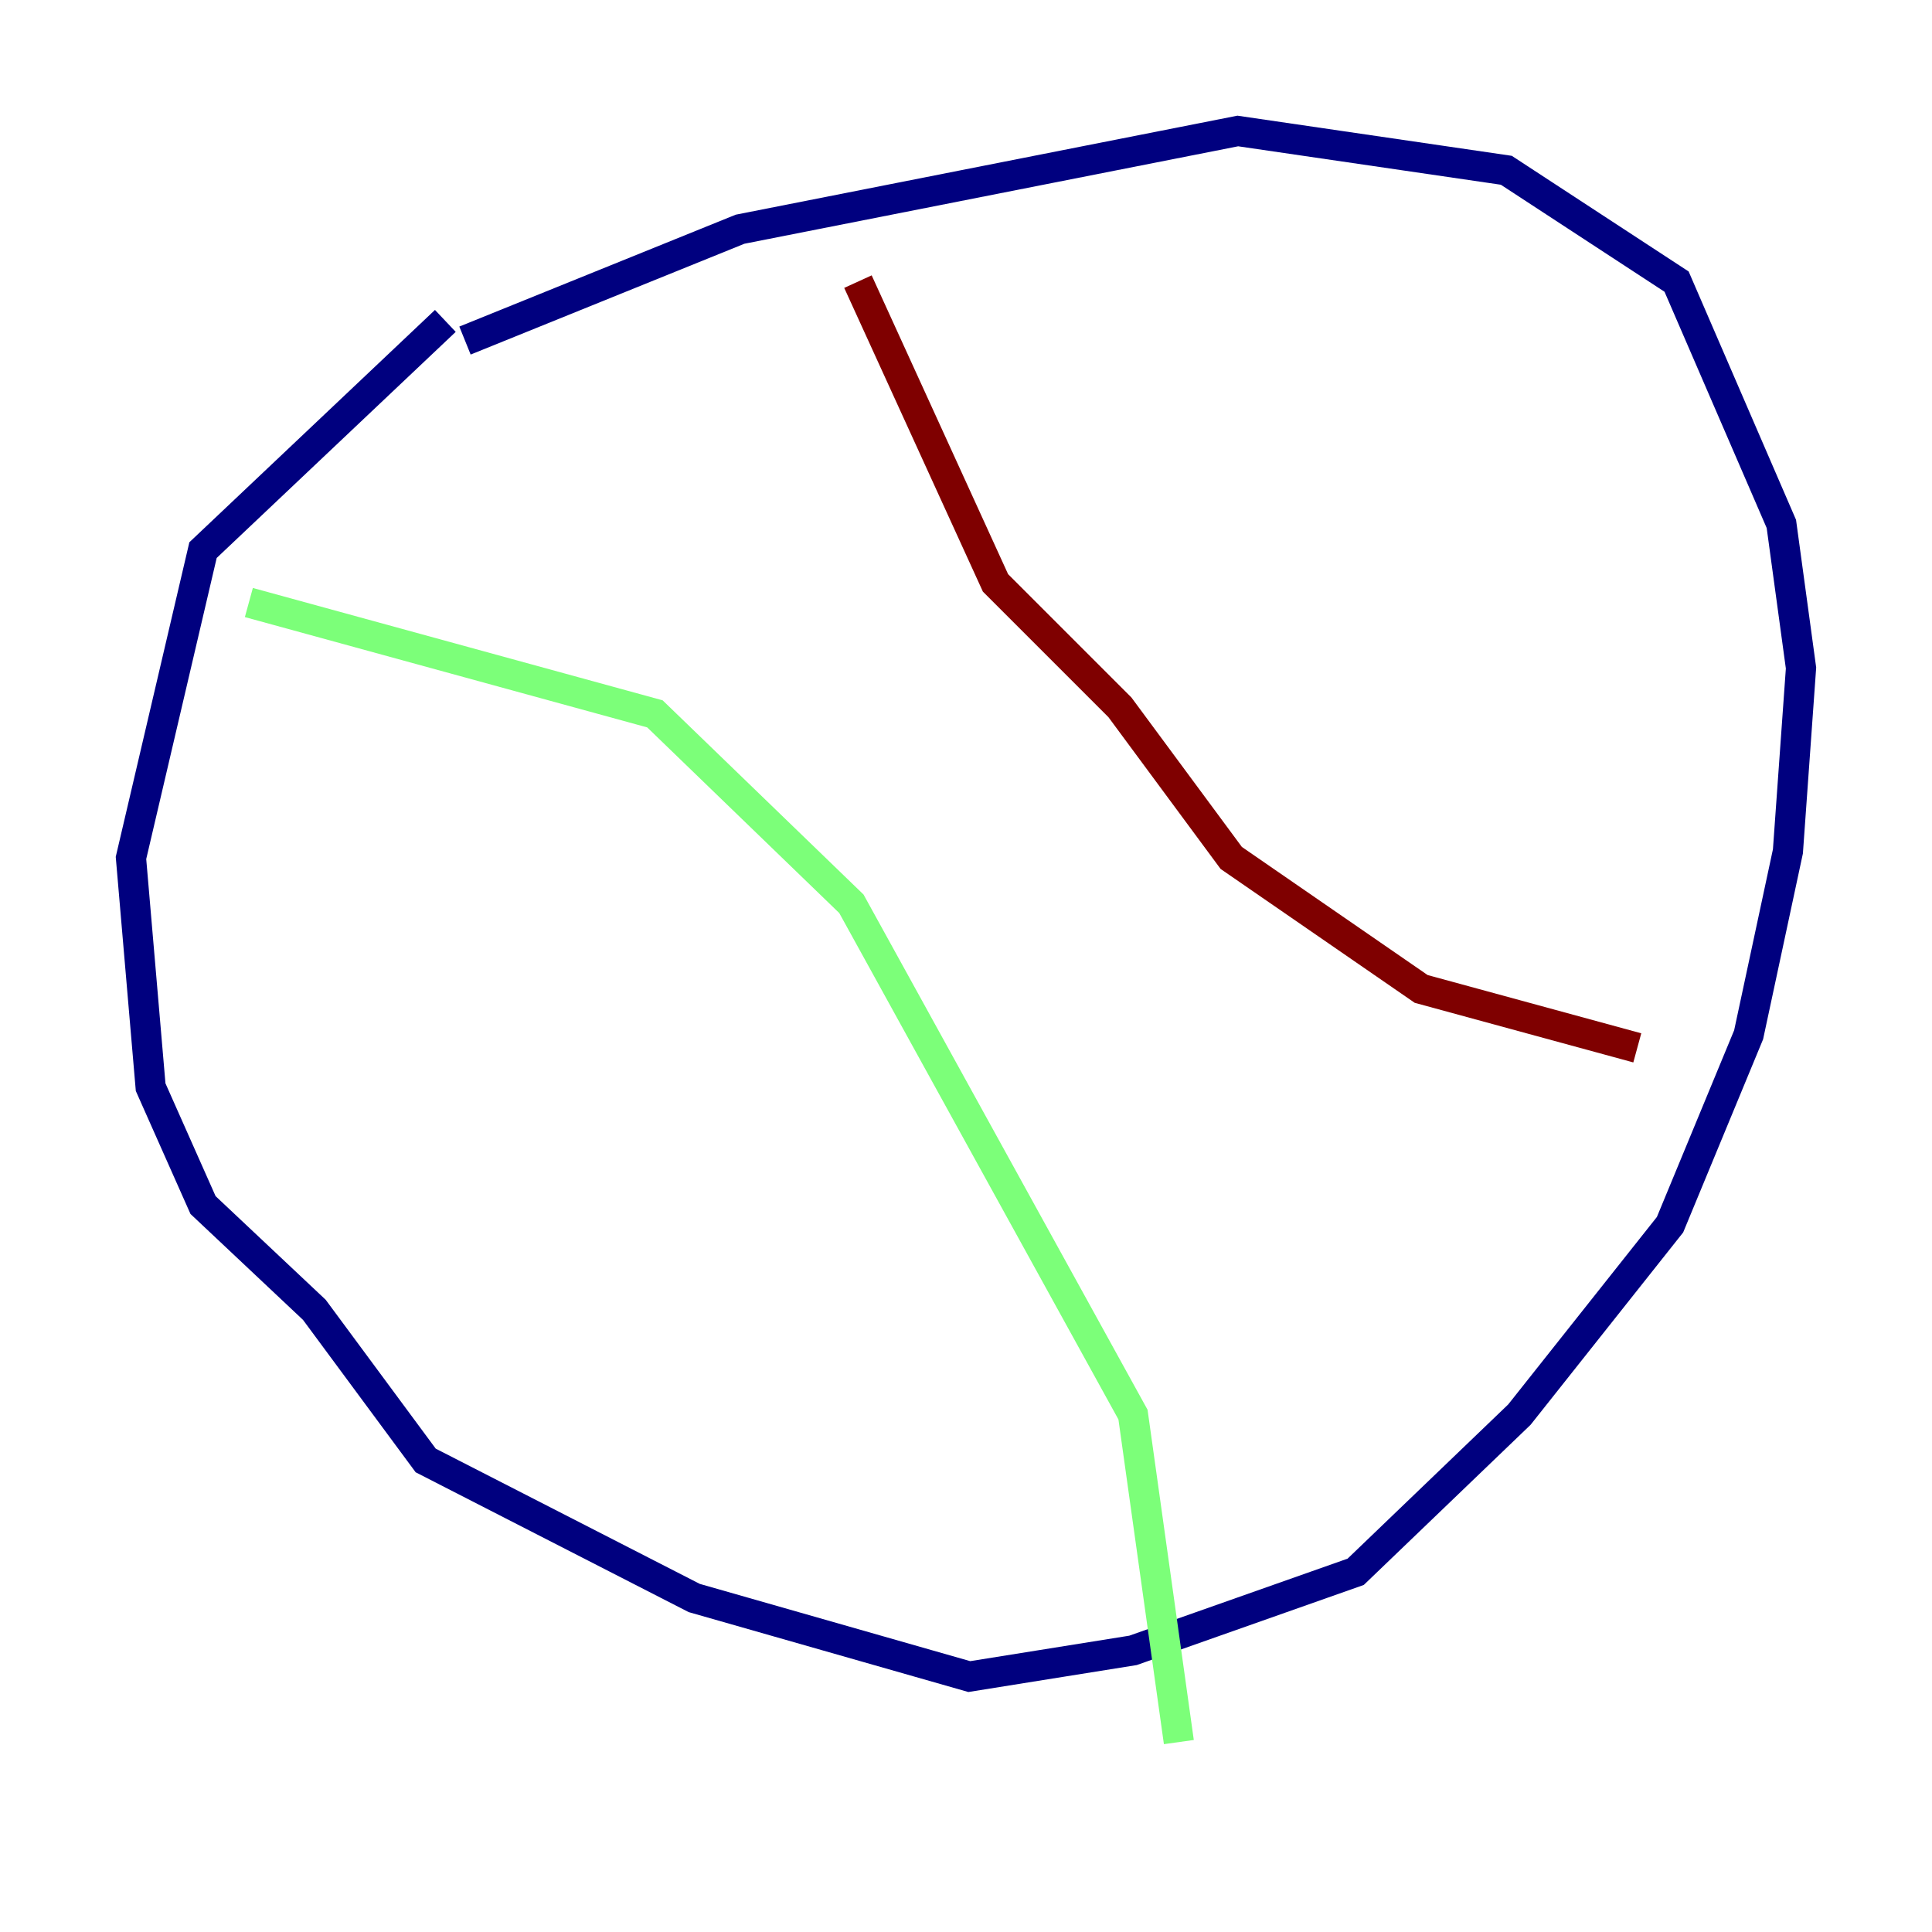 <?xml version="1.0" encoding="utf-8" ?>
<svg baseProfile="tiny" height="128" version="1.2" viewBox="0,0,128,128" width="128" xmlns="http://www.w3.org/2000/svg" xmlns:ev="http://www.w3.org/2001/xml-events" xmlns:xlink="http://www.w3.org/1999/xlink"><defs /><polyline fill="none" points="29.505,21.261 13.451,36.447 8.678,56.841 9.98,72.027 13.451,79.837 20.827,86.78 28.203,96.759 45.993,105.871 64.217,111.078 75.064,109.342 89.817,104.136 100.664,93.722 110.644,81.139 115.851,68.556 118.454,56.407 119.322,44.258 118.02,34.712 111.078,18.658 99.797,11.281 82.007,8.678 49.031,15.186 30.807,22.563" stroke="#00007f" stroke-width="2" /><polyline fill="none" points="16.488,39.919 43.39,47.295 56.407,59.878 75.064,93.722 78.102,115.417" stroke="#7cff79" stroke-width="2" /><polyline fill="none" points="56.841,18.658 65.953,38.617 74.197,46.861 81.573,56.841 94.156,65.519 108.475,69.424" stroke="#7f0000" stroke-width="2" /></svg>